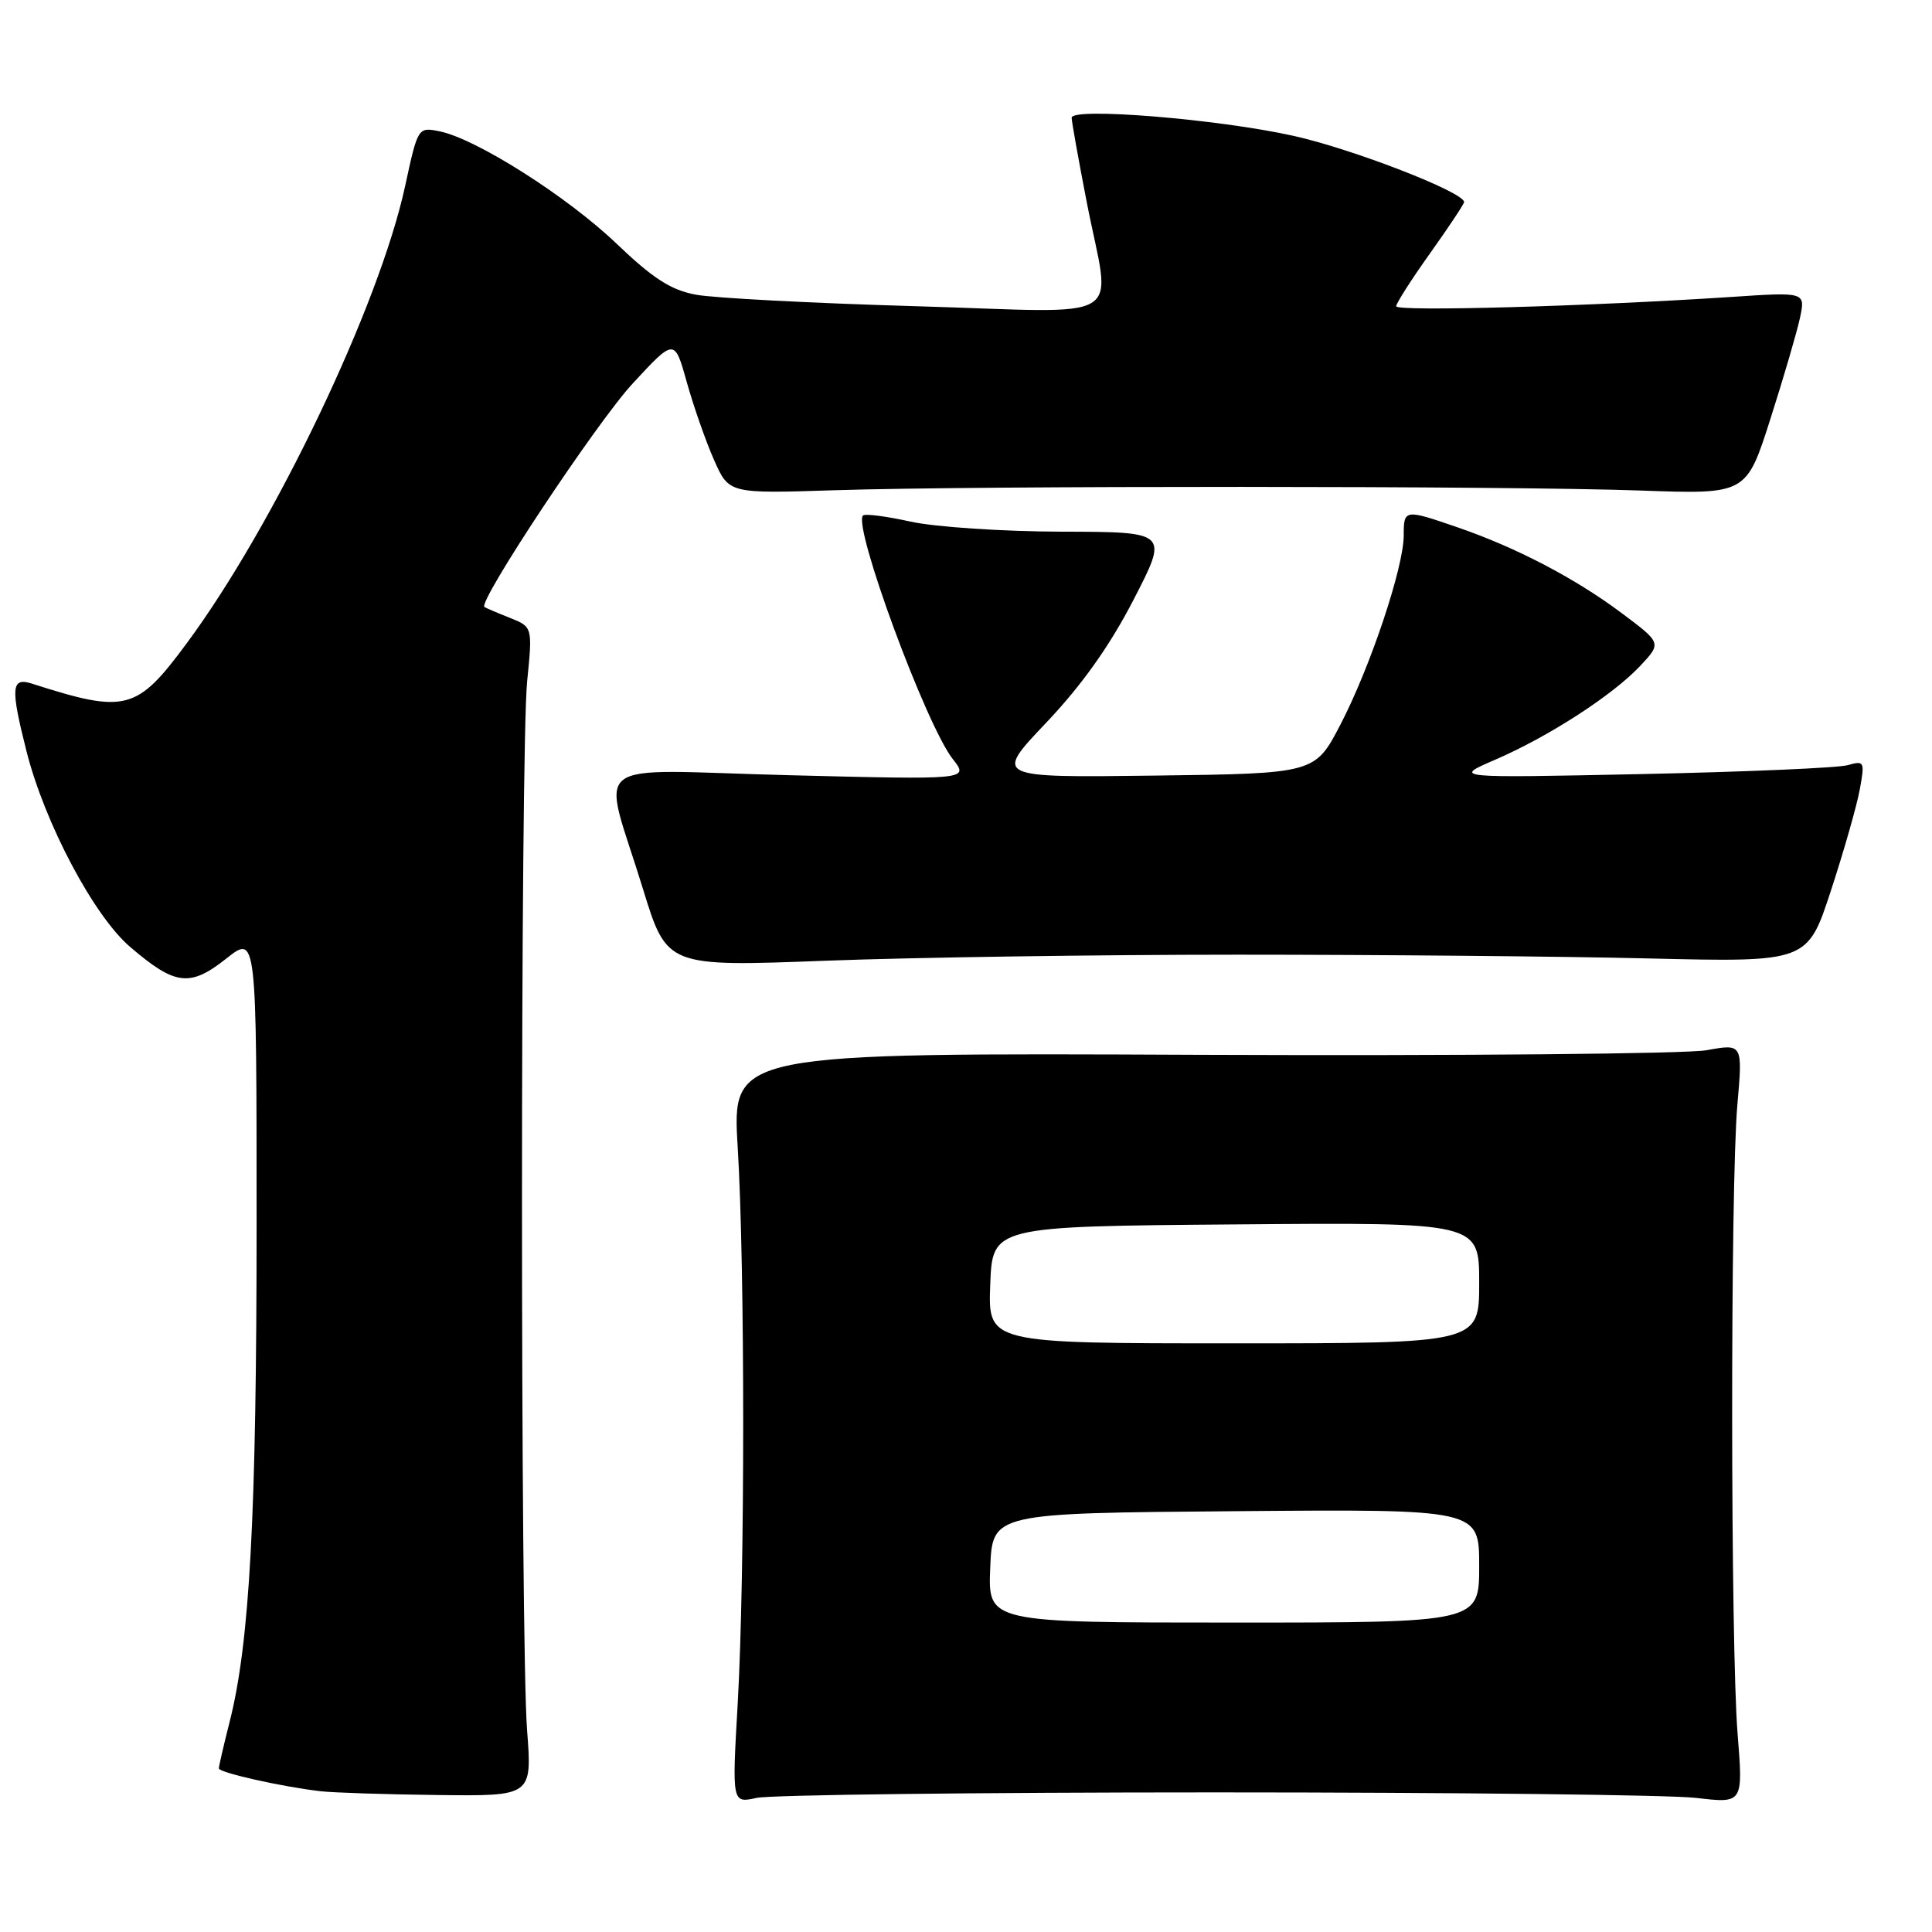 <?xml version="1.0" encoding="UTF-8" standalone="no"?>
<!DOCTYPE svg PUBLIC "-//W3C//DTD SVG 1.1//EN" "http://www.w3.org/Graphics/SVG/1.1/DTD/svg11.dtd" >
<svg xmlns="http://www.w3.org/2000/svg" xmlns:xlink="http://www.w3.org/1999/xlink" version="1.1" viewBox="0 0 256 256">
 <g >
 <path fill="currentColor"
d=" M 161.00 237.50 C 192.62 237.50 221.31 237.83 224.74 238.23 C 230.98 238.97 230.98 238.97 230.24 229.73 C 229.30 217.96 229.27 157.08 230.21 146.39 C 230.92 138.29 230.92 138.29 226.12 139.16 C 223.49 139.64 193.36 139.91 159.16 139.77 C 96.99 139.50 96.99 139.50 97.75 152.00 C 98.72 168.08 98.72 208.71 97.75 225.73 C 96.99 238.95 96.99 238.95 100.25 238.23 C 102.04 237.83 129.38 237.50 161.00 237.50 Z  M 69.84 229.25 C 68.94 217.39 68.94 99.32 69.85 90.28 C 70.57 83.07 70.57 83.07 67.54 81.86 C 65.87 81.20 64.36 80.55 64.19 80.43 C 63.27 79.78 79.09 55.93 83.84 50.81 C 89.38 44.82 89.38 44.82 91.01 50.66 C 91.91 53.87 93.53 58.51 94.62 60.96 C 96.59 65.41 96.59 65.41 110.55 64.96 C 129.22 64.35 200.00 64.37 217.45 65.00 C 231.40 65.50 231.40 65.50 234.59 55.50 C 236.35 50.00 238.11 43.97 238.51 42.10 C 239.23 38.69 239.23 38.69 229.36 39.35 C 210.48 40.59 185.00 41.31 185.00 40.58 C 185.00 40.19 187.03 37.02 189.50 33.55 C 191.97 30.08 194.00 27.03 194.00 26.77 C 194.00 25.47 179.23 19.74 171.39 18.00 C 161.42 15.78 142.00 14.19 142.00 15.60 C 142.00 16.09 142.90 21.13 144.00 26.79 C 147.18 43.17 150.08 41.42 121.25 40.57 C 107.64 40.18 94.57 39.49 92.22 39.05 C 88.91 38.44 86.53 36.91 81.72 32.31 C 75.18 26.05 63.08 18.37 58.24 17.40 C 55.39 16.83 55.37 16.85 53.68 24.66 C 50.27 40.42 36.38 69.51 24.75 85.23 C 18.12 94.20 16.69 94.58 4.25 90.59 C 1.48 89.70 1.37 91.08 3.51 99.54 C 5.92 109.06 12.43 121.36 17.24 125.47 C 23.22 130.59 25.16 130.83 29.98 127.02 C 34.00 123.83 34.00 123.83 34.00 162.24 C 34.00 200.81 33.09 217.66 30.43 228.14 C 29.64 231.25 29.00 234.03 29.00 234.32 C 29.00 234.88 37.37 236.76 42.50 237.35 C 44.15 237.54 51.13 237.77 58.01 237.85 C 70.51 238.00 70.51 238.00 69.84 229.25 Z  M 164.00 126.50 C 182.43 126.50 206.95 126.72 218.50 127.00 C 239.50 127.50 239.50 127.50 242.61 118.00 C 244.32 112.78 246.04 106.75 246.43 104.61 C 247.11 100.90 247.04 100.76 244.82 101.39 C 243.54 101.75 231.25 102.28 217.50 102.57 C 192.50 103.09 192.50 103.09 198.09 100.68 C 205.20 97.61 213.69 92.12 217.34 88.23 C 220.18 85.20 220.18 85.20 214.84 81.21 C 208.69 76.61 200.89 72.54 193.12 69.87 C 186.10 67.45 186.00 67.47 186.00 70.95 C 186.00 75.16 181.58 88.38 177.62 96.00 C 174.24 102.50 174.24 102.50 152.98 102.77 C 131.71 103.04 131.71 103.04 138.64 95.75 C 143.34 90.79 147.05 85.58 150.20 79.47 C 154.84 70.48 154.84 70.48 140.67 70.45 C 132.88 70.43 123.88 69.83 120.67 69.12 C 117.46 68.41 114.62 68.04 114.35 68.31 C 112.98 69.69 122.70 96.07 126.25 100.58 C 128.40 103.32 128.40 103.32 104.61 102.72 C 77.16 102.03 79.75 100.02 85.20 117.80 C 88.37 128.10 88.37 128.10 109.43 127.30 C 121.02 126.86 145.57 126.50 164.00 126.50 Z  M 131.21 207.75 C 131.50 200.50 131.50 200.50 163.75 200.24 C 196.00 199.97 196.00 199.97 196.00 207.49 C 196.00 215.00 196.00 215.00 163.46 215.00 C 130.91 215.00 130.91 215.00 131.21 207.75 Z  M 131.21 170.25 C 131.50 162.50 131.50 162.50 163.75 162.24 C 196.00 161.97 196.00 161.97 196.00 169.99 C 196.00 178.00 196.00 178.00 163.46 178.00 C 130.92 178.00 130.92 178.00 131.21 170.25 Z "/>
</g>
</svg>